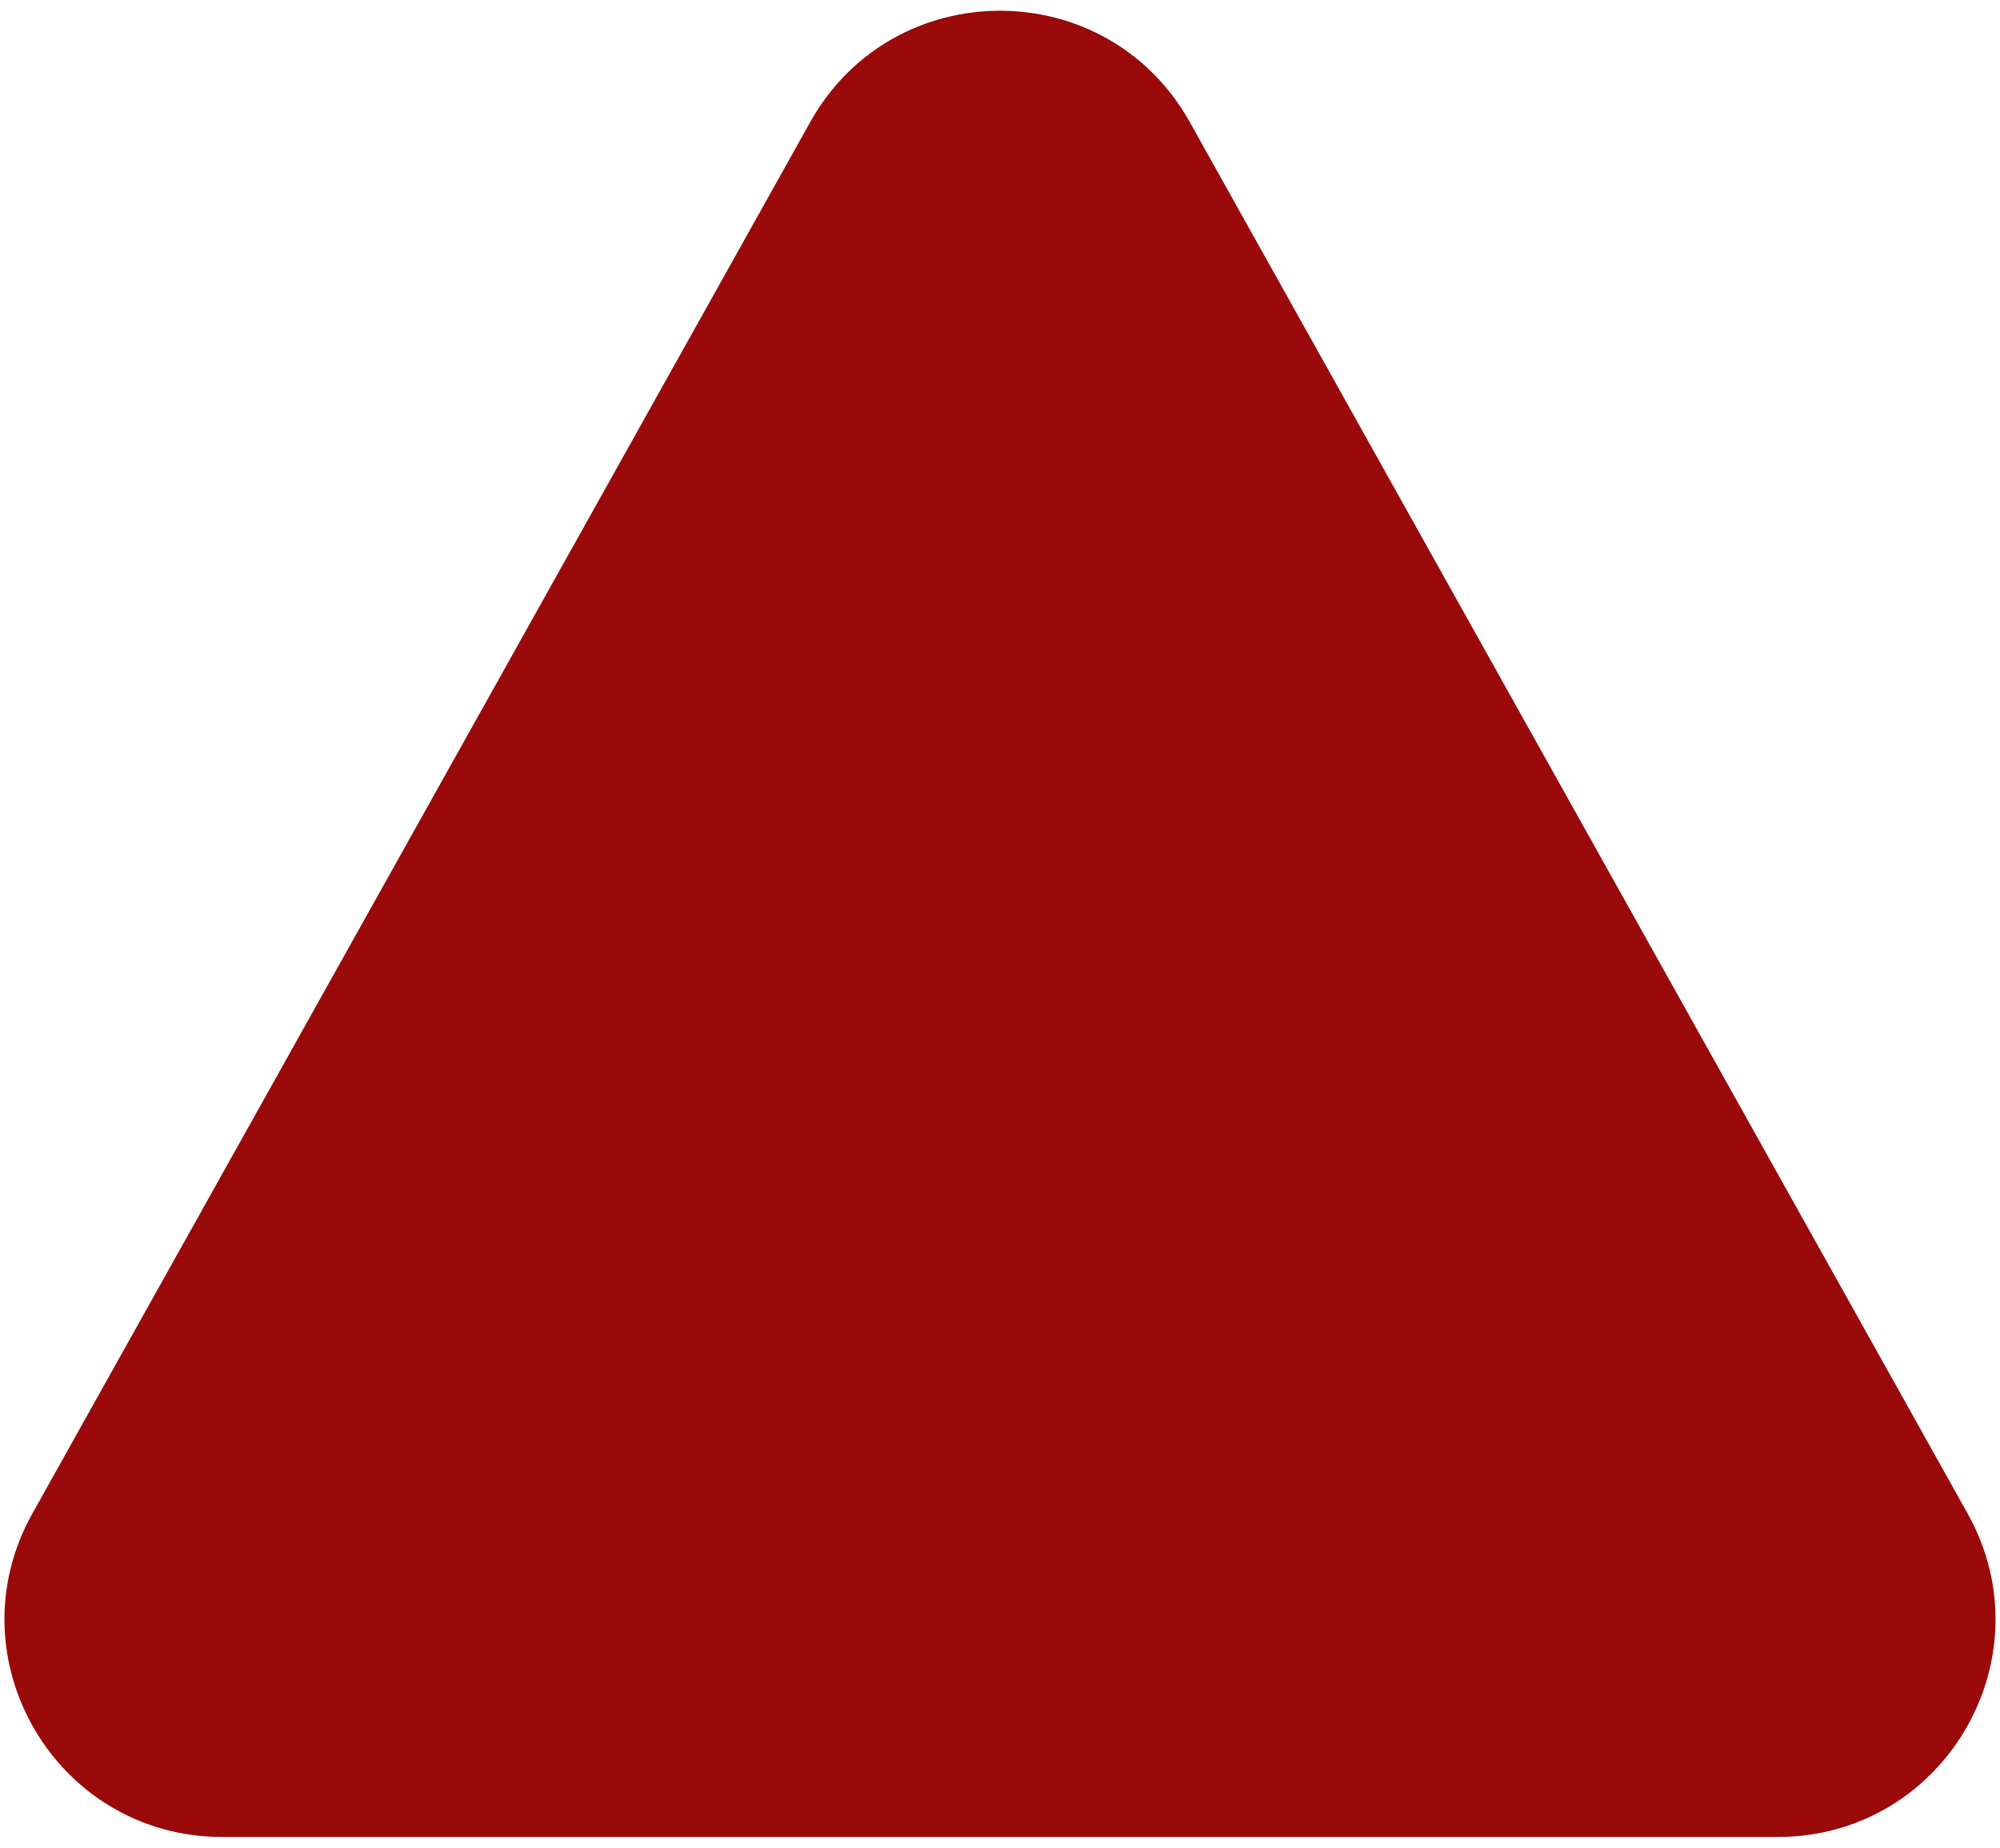 <svg width="92" height="85" viewBox="0 0 92 85" fill="none" xmlns="http://www.w3.org/2000/svg">
<path d="M37.271 5.614C41.088 -1.213 50.912 -1.213 54.729 5.614L90.51 69.621C94.236 76.286 89.417 84.5 81.781 84.5H10.219C2.583 84.5 -2.236 76.286 1.49 69.621L37.271 5.614Z" fill="#9A0A0A"/>
</svg>
